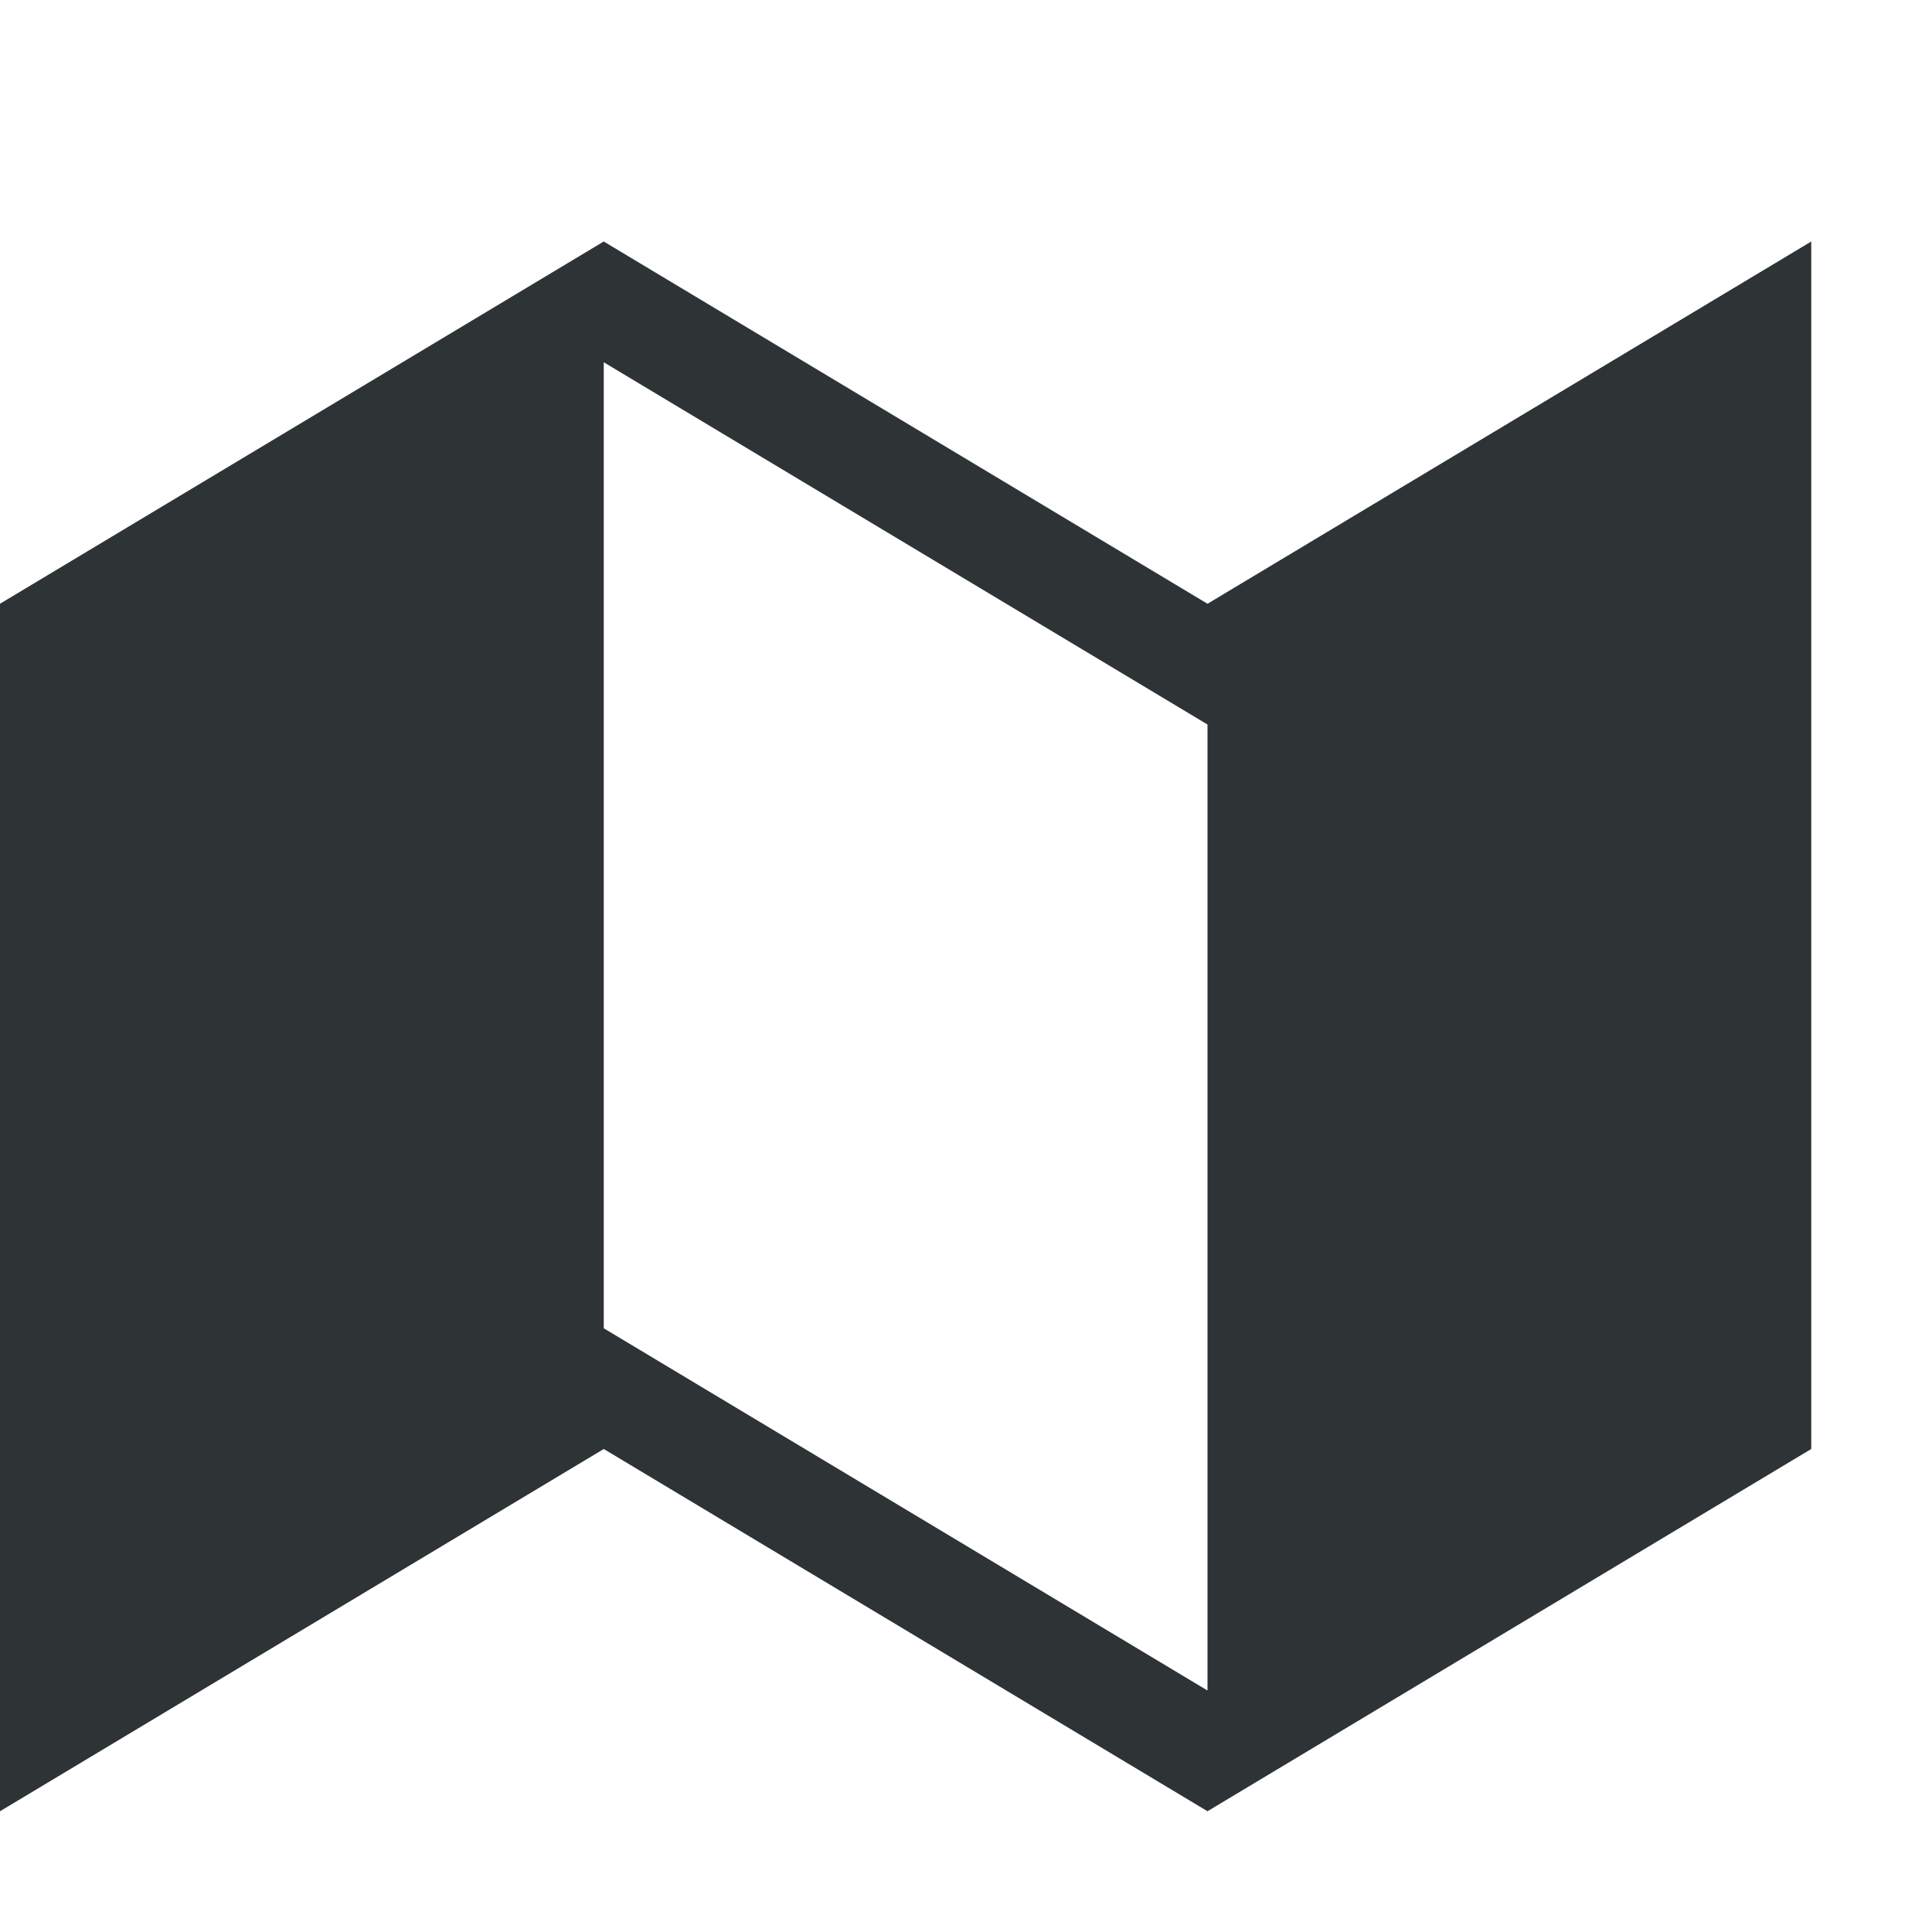 <?xml version="1.0" encoding="UTF-8"?>
<svg height="16px" viewBox="0 0 16 16" width="16px" xmlns="http://www.w3.org/2000/svg">
    <path d="m 15 2 v 10 l -5 3 l -5 -3 l -5 3 v -10 l 5 -3 l 5 3 z m -10 1 v 8 l 5 3 v -8 z m 0 0" fill="#2e3436"/>
</svg>

